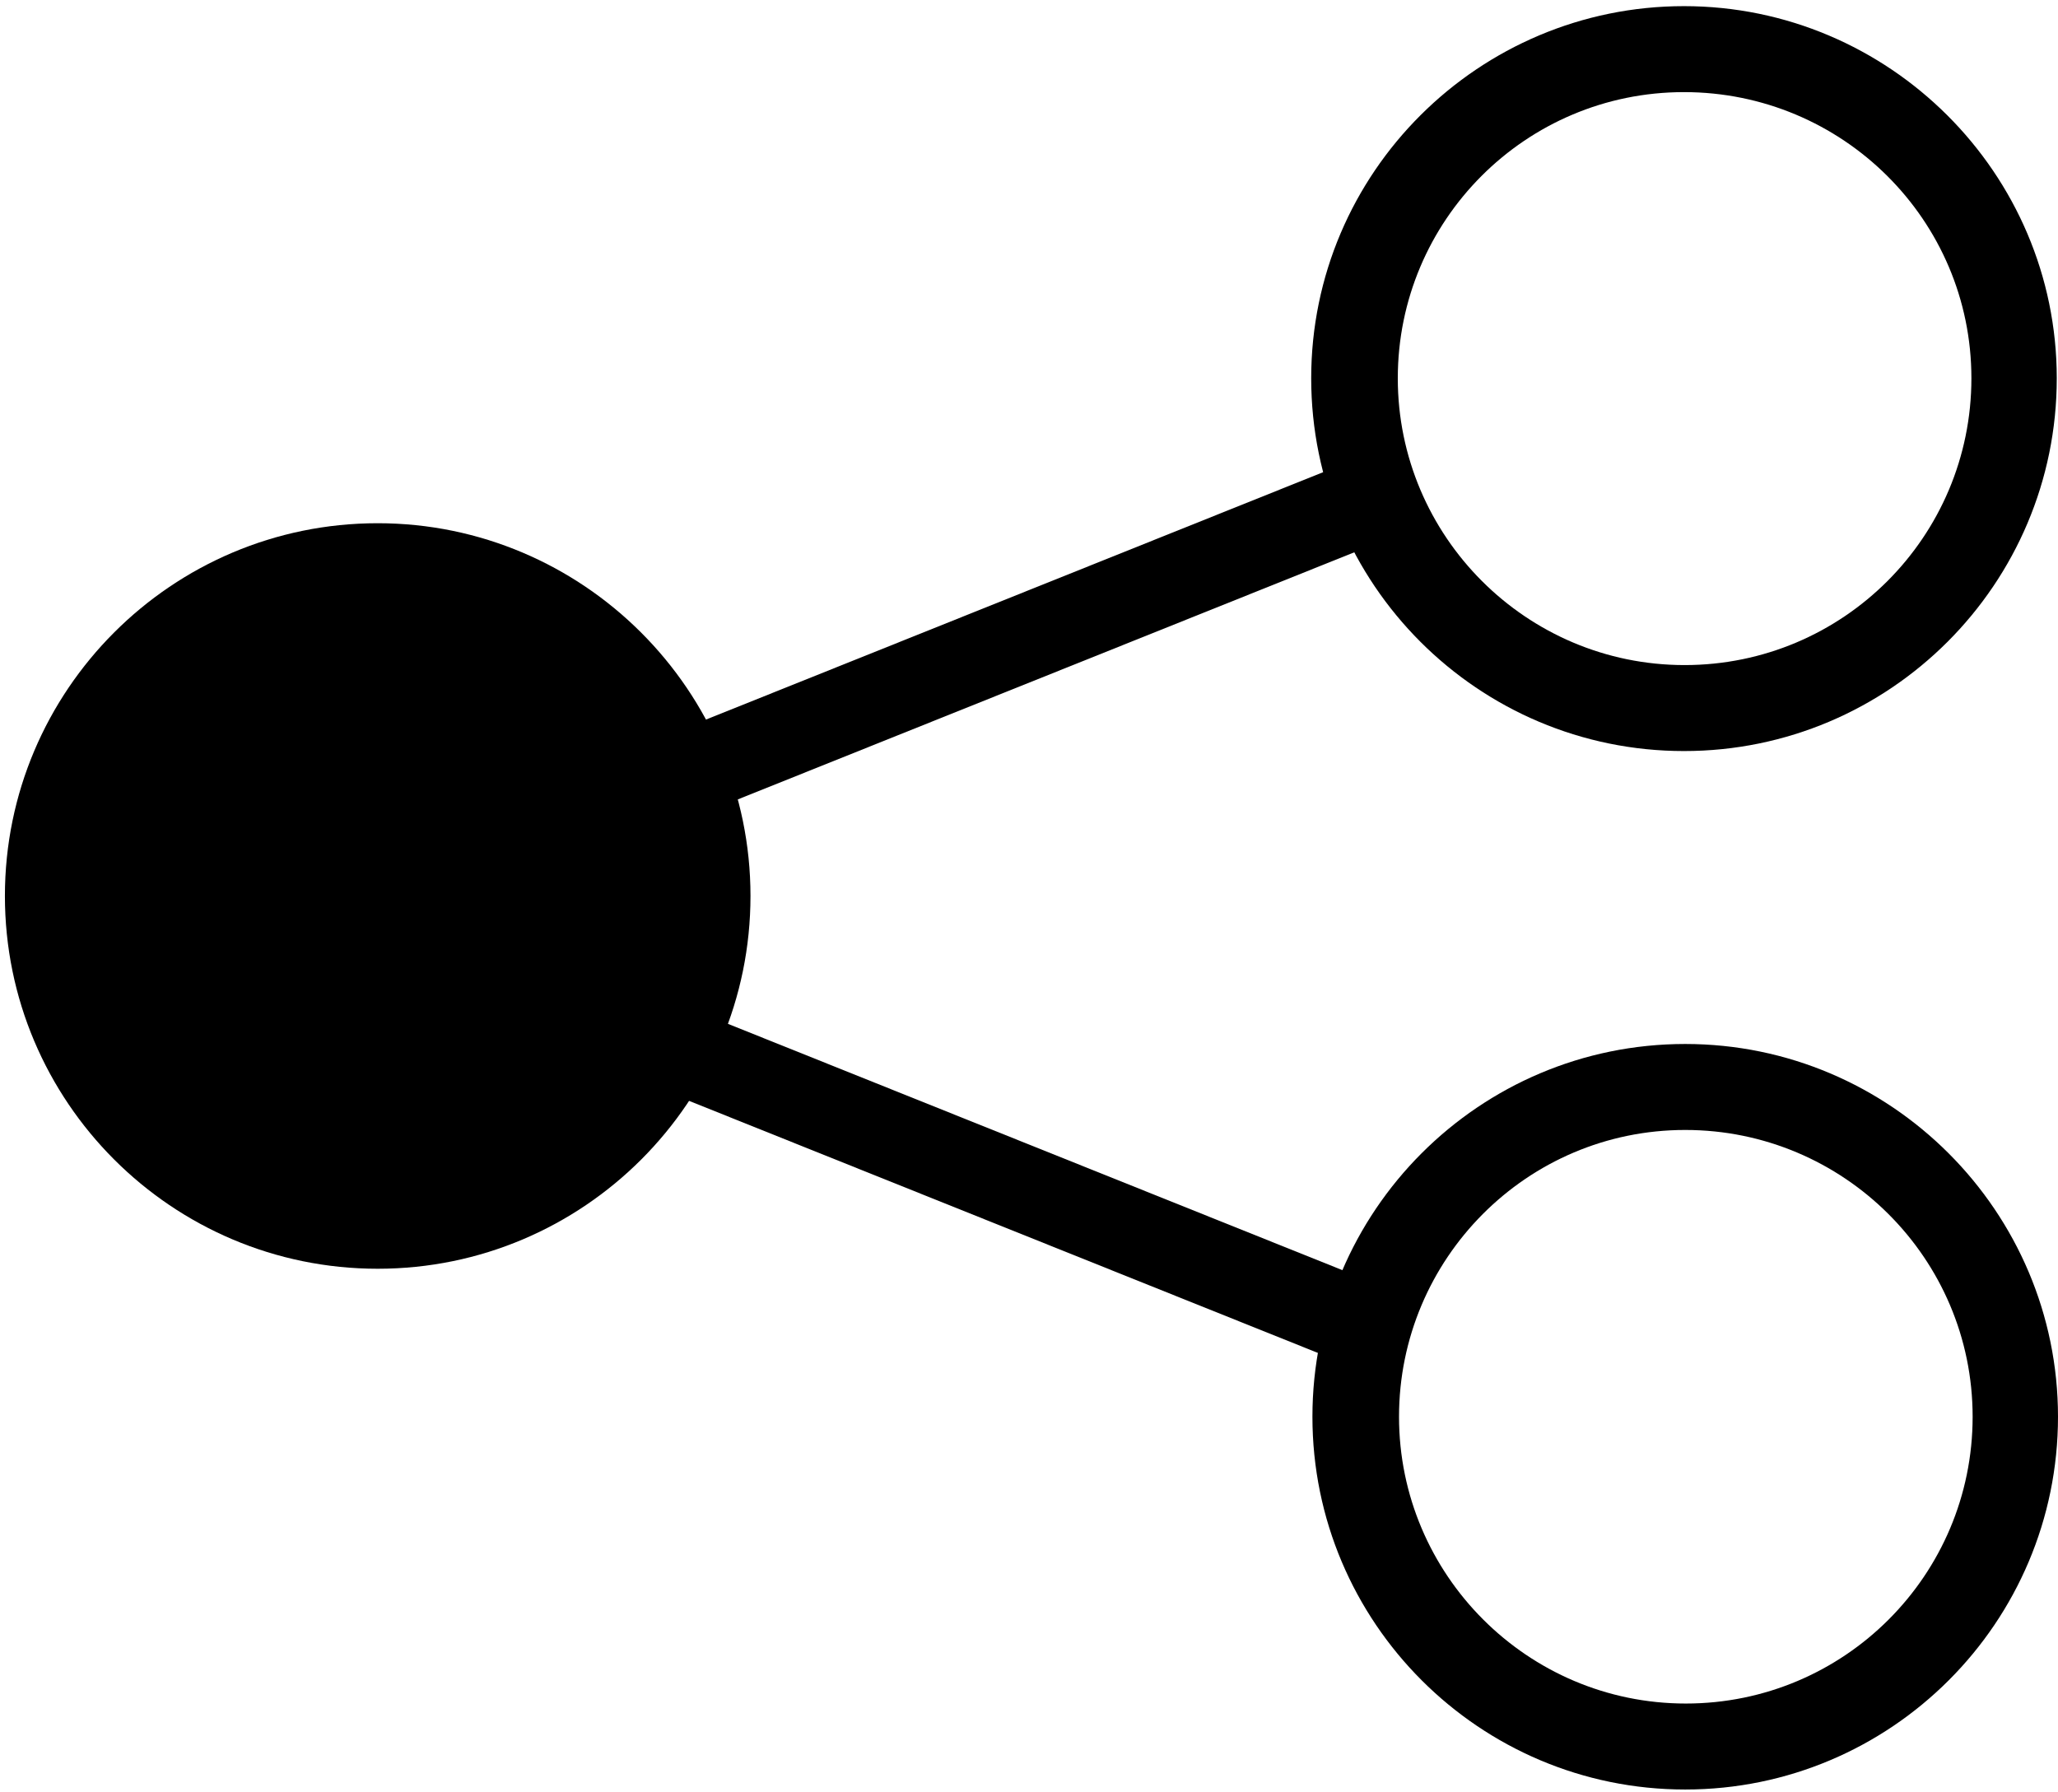 <?xml version="1.0" encoding="utf-8"?>
<!-- Generator: Adobe Illustrator 24.0.3, SVG Export Plug-In . SVG Version: 6.00 Build 0)  -->
<svg version="1.1" id="Ebene_1" xmlns="http://www.w3.org/2000/svg" xmlns:xlink="http://www.w3.org/1999/xlink" x="0px" y="0px"
	 viewBox="0 0 335.1 291.8" style="enable-background:new 0 0 335.1 291.8;" xml:space="preserve">
<style type="text/css">
	.st0{fill:#020203;}
	.st1{fill:#FFFFFF;}
	.st2{fill:none;stroke:#000000;stroke-width:14;stroke-linecap:round;stroke-linejoin:round;stroke-miterlimit:10;}
	.st3{fill:none;stroke:#000000;stroke-width:7;stroke-linecap:round;stroke-linejoin:round;stroke-miterlimit:10;}
	.st4{fill:none;stroke:#000000;stroke-width:14;stroke-miterlimit:10;}
</style>
<path d="M122.2,145.9c0,33.5-27.2,60.7-60.7,60.7c-33.5,0-60.7-27.2-60.7-60.7S28,85.2,61.5,85.2C94.9,85.2,122.2,112.4,122.2,145.9
	z"/>
<path d="M335.1,230.7c0,33.5-27.2,60.7-60.7,60.7s-60.7-27.2-60.7-60.7c0-33.5,27.2-60.7,60.7-60.7S335.1,197.3,335.1,230.7z
	 M227.8,230.7c0,25.7,20.9,46.7,46.7,46.7s46.7-20.9,46.7-46.7S300.2,184,274.4,184S227.8,205,227.8,230.7z"/>
<path d="M334.9,61.6c0,33.5-27.2,60.7-60.7,60.7s-60.7-27.2-60.7-60.7S240.8,1,274.2,1S334.9,28.2,334.9,61.6z M227.6,61.6
	c0,25.7,20.9,46.7,46.7,46.7s46.7-20.9,46.7-46.7S300,15,274.2,15S227.6,35.9,227.6,61.6z"/>
<rect x="106.7" y="96.4" transform="matrix(0.928 -0.372 0.372 0.928 -26.384 69.995)" width="123.4" height="14"/>
<rect x="157.8" y="131" transform="matrix(0.372 -0.928 0.928 0.372 -75.312 274.066)" width="14" height="123.4"/>
</svg>

